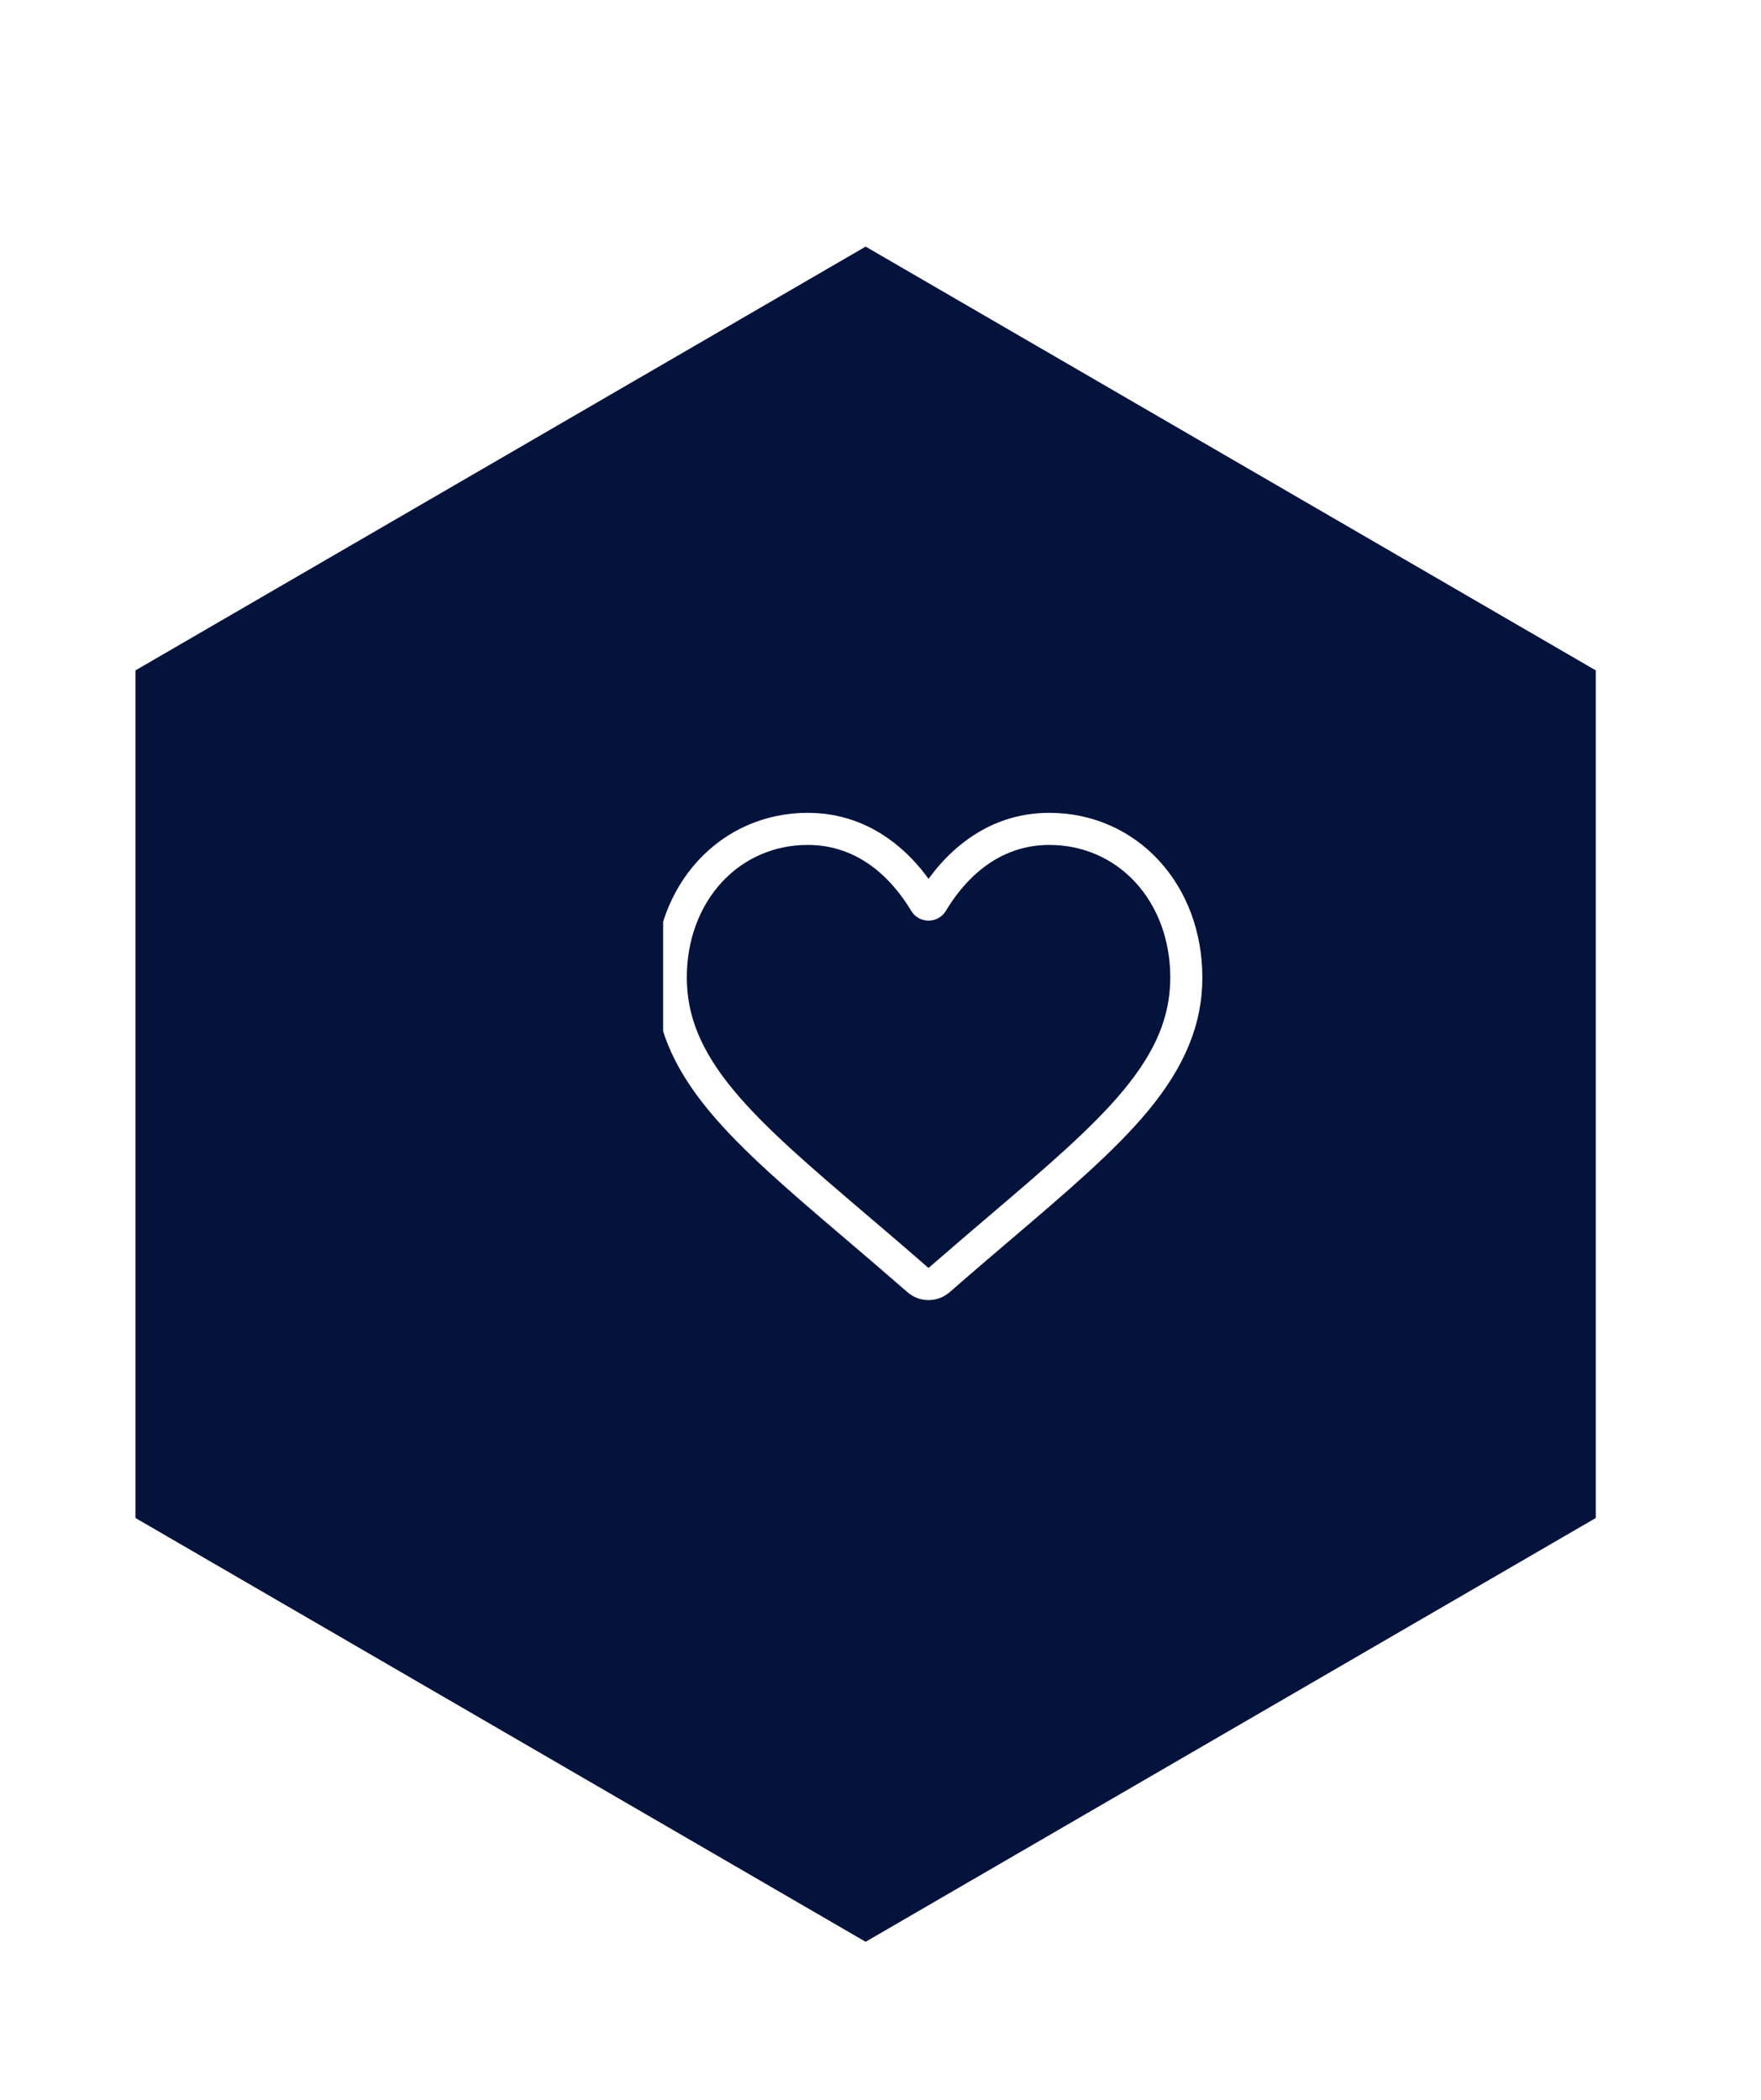 <svg width="78" height="93" viewBox="0 0 78 93" fill="none" xmlns="http://www.w3.org/2000/svg">
<g filter="url(#filter0_dd)">
<path d="M41.341 85L9 66.231L9 28.691L41.341 9.922L73.682 28.691L73.682 66.231L41.341 85Z" fill="#04133C"></path>
</g>
<g clip-path="url(#clip0)">
<path d="M41.128 57.58C40.783 57.58 40.45 57.455 40.19 57.227C39.21 56.371 38.266 55.566 37.432 54.855L37.428 54.852C34.984 52.769 32.874 50.971 31.406 49.199C29.765 47.219 29 45.341 29 43.29C29 41.297 29.683 39.458 30.924 38.112C32.18 36.75 33.903 36 35.776 36C37.176 36 38.458 36.443 39.587 37.316C40.157 37.756 40.673 38.295 41.128 38.925C41.583 38.295 42.099 37.756 42.669 37.316C43.797 36.443 45.08 36 46.48 36C48.353 36 50.076 36.75 51.332 38.112C52.572 39.458 53.256 41.297 53.256 43.29C53.256 45.341 52.492 47.219 50.85 49.199C49.382 50.971 47.272 52.769 44.829 54.851C43.994 55.563 43.047 56.369 42.065 57.228C41.806 57.455 41.473 57.58 41.128 57.58V57.58ZM35.776 37.421C34.304 37.421 32.952 38.008 31.969 39.075C30.971 40.158 30.421 41.654 30.421 43.29C30.421 45.015 31.062 46.558 32.5 48.293C33.889 49.969 35.956 51.731 38.349 53.77L38.354 53.774C39.19 54.487 40.139 55.295 41.126 56.158C42.119 55.294 43.069 54.484 43.907 53.77C46.3 51.73 48.367 49.969 49.756 48.293C51.194 46.558 51.835 45.015 51.835 43.29C51.835 41.654 51.285 40.158 50.287 39.075C49.304 38.008 47.952 37.421 46.48 37.421C45.402 37.421 44.412 37.764 43.538 38.439C42.759 39.042 42.216 39.804 41.898 40.337C41.735 40.611 41.447 40.774 41.128 40.774C40.809 40.774 40.521 40.611 40.358 40.337C40.04 39.804 39.497 39.042 38.718 38.439C37.844 37.764 36.854 37.421 35.776 37.421V37.421Z" fill="white"></path>
</g>
<defs>
<filter id="filter0_dd" x="0" y="0.923" width="77.682" height="92.078" filterUnits="userSpaceOnUse" color-interpolation-filters="sRGB">
<feFlood flood-opacity="0" result="BackgroundImageFix"></feFlood>
<feColorMatrix in="SourceAlpha" type="matrix" values="0 0 0 0 0 0 0 0 0 0 0 0 0 0 0 0 0 0 127 0" result="hardAlpha"></feColorMatrix>
<feOffset dx="-3" dy="-3"></feOffset>
<feGaussianBlur stdDeviation="3"></feGaussianBlur>
<feComposite in2="hardAlpha" operator="out"></feComposite>
<feColorMatrix type="matrix" values="0 0 0 0 0.086 0 0 0 0 0.722 0 0 0 0 0.765 0 0 0 0.2 0"></feColorMatrix>
<feBlend mode="normal" in2="BackgroundImageFix" result="effect1_dropShadow"></feBlend>
<feColorMatrix in="SourceAlpha" type="matrix" values="0 0 0 0 0 0 0 0 0 0 0 0 0 0 0 0 0 0 127 0" result="hardAlpha"></feColorMatrix>
<feOffset dy="4"></feOffset>
<feGaussianBlur stdDeviation="2"></feGaussianBlur>
<feComposite in2="hardAlpha" operator="out"></feComposite>
<feColorMatrix type="matrix" values="0 0 0 0 0.871 0 0 0 0 0.2 0 0 0 0 0.996 0 0 0 0.2 0"></feColorMatrix>
<feBlend mode="normal" in2="effect1_dropShadow" result="effect2_dropShadow"></feBlend>
<feBlend mode="normal" in="SourceGraphic" in2="effect2_dropShadow" result="shape"></feBlend>
</filter>
<clipPath id="clip0">
<rect width="24.256" height="24.256" fill="white" transform="translate(29.372 35.094)"></rect>
</clipPath>
</defs>
</svg>